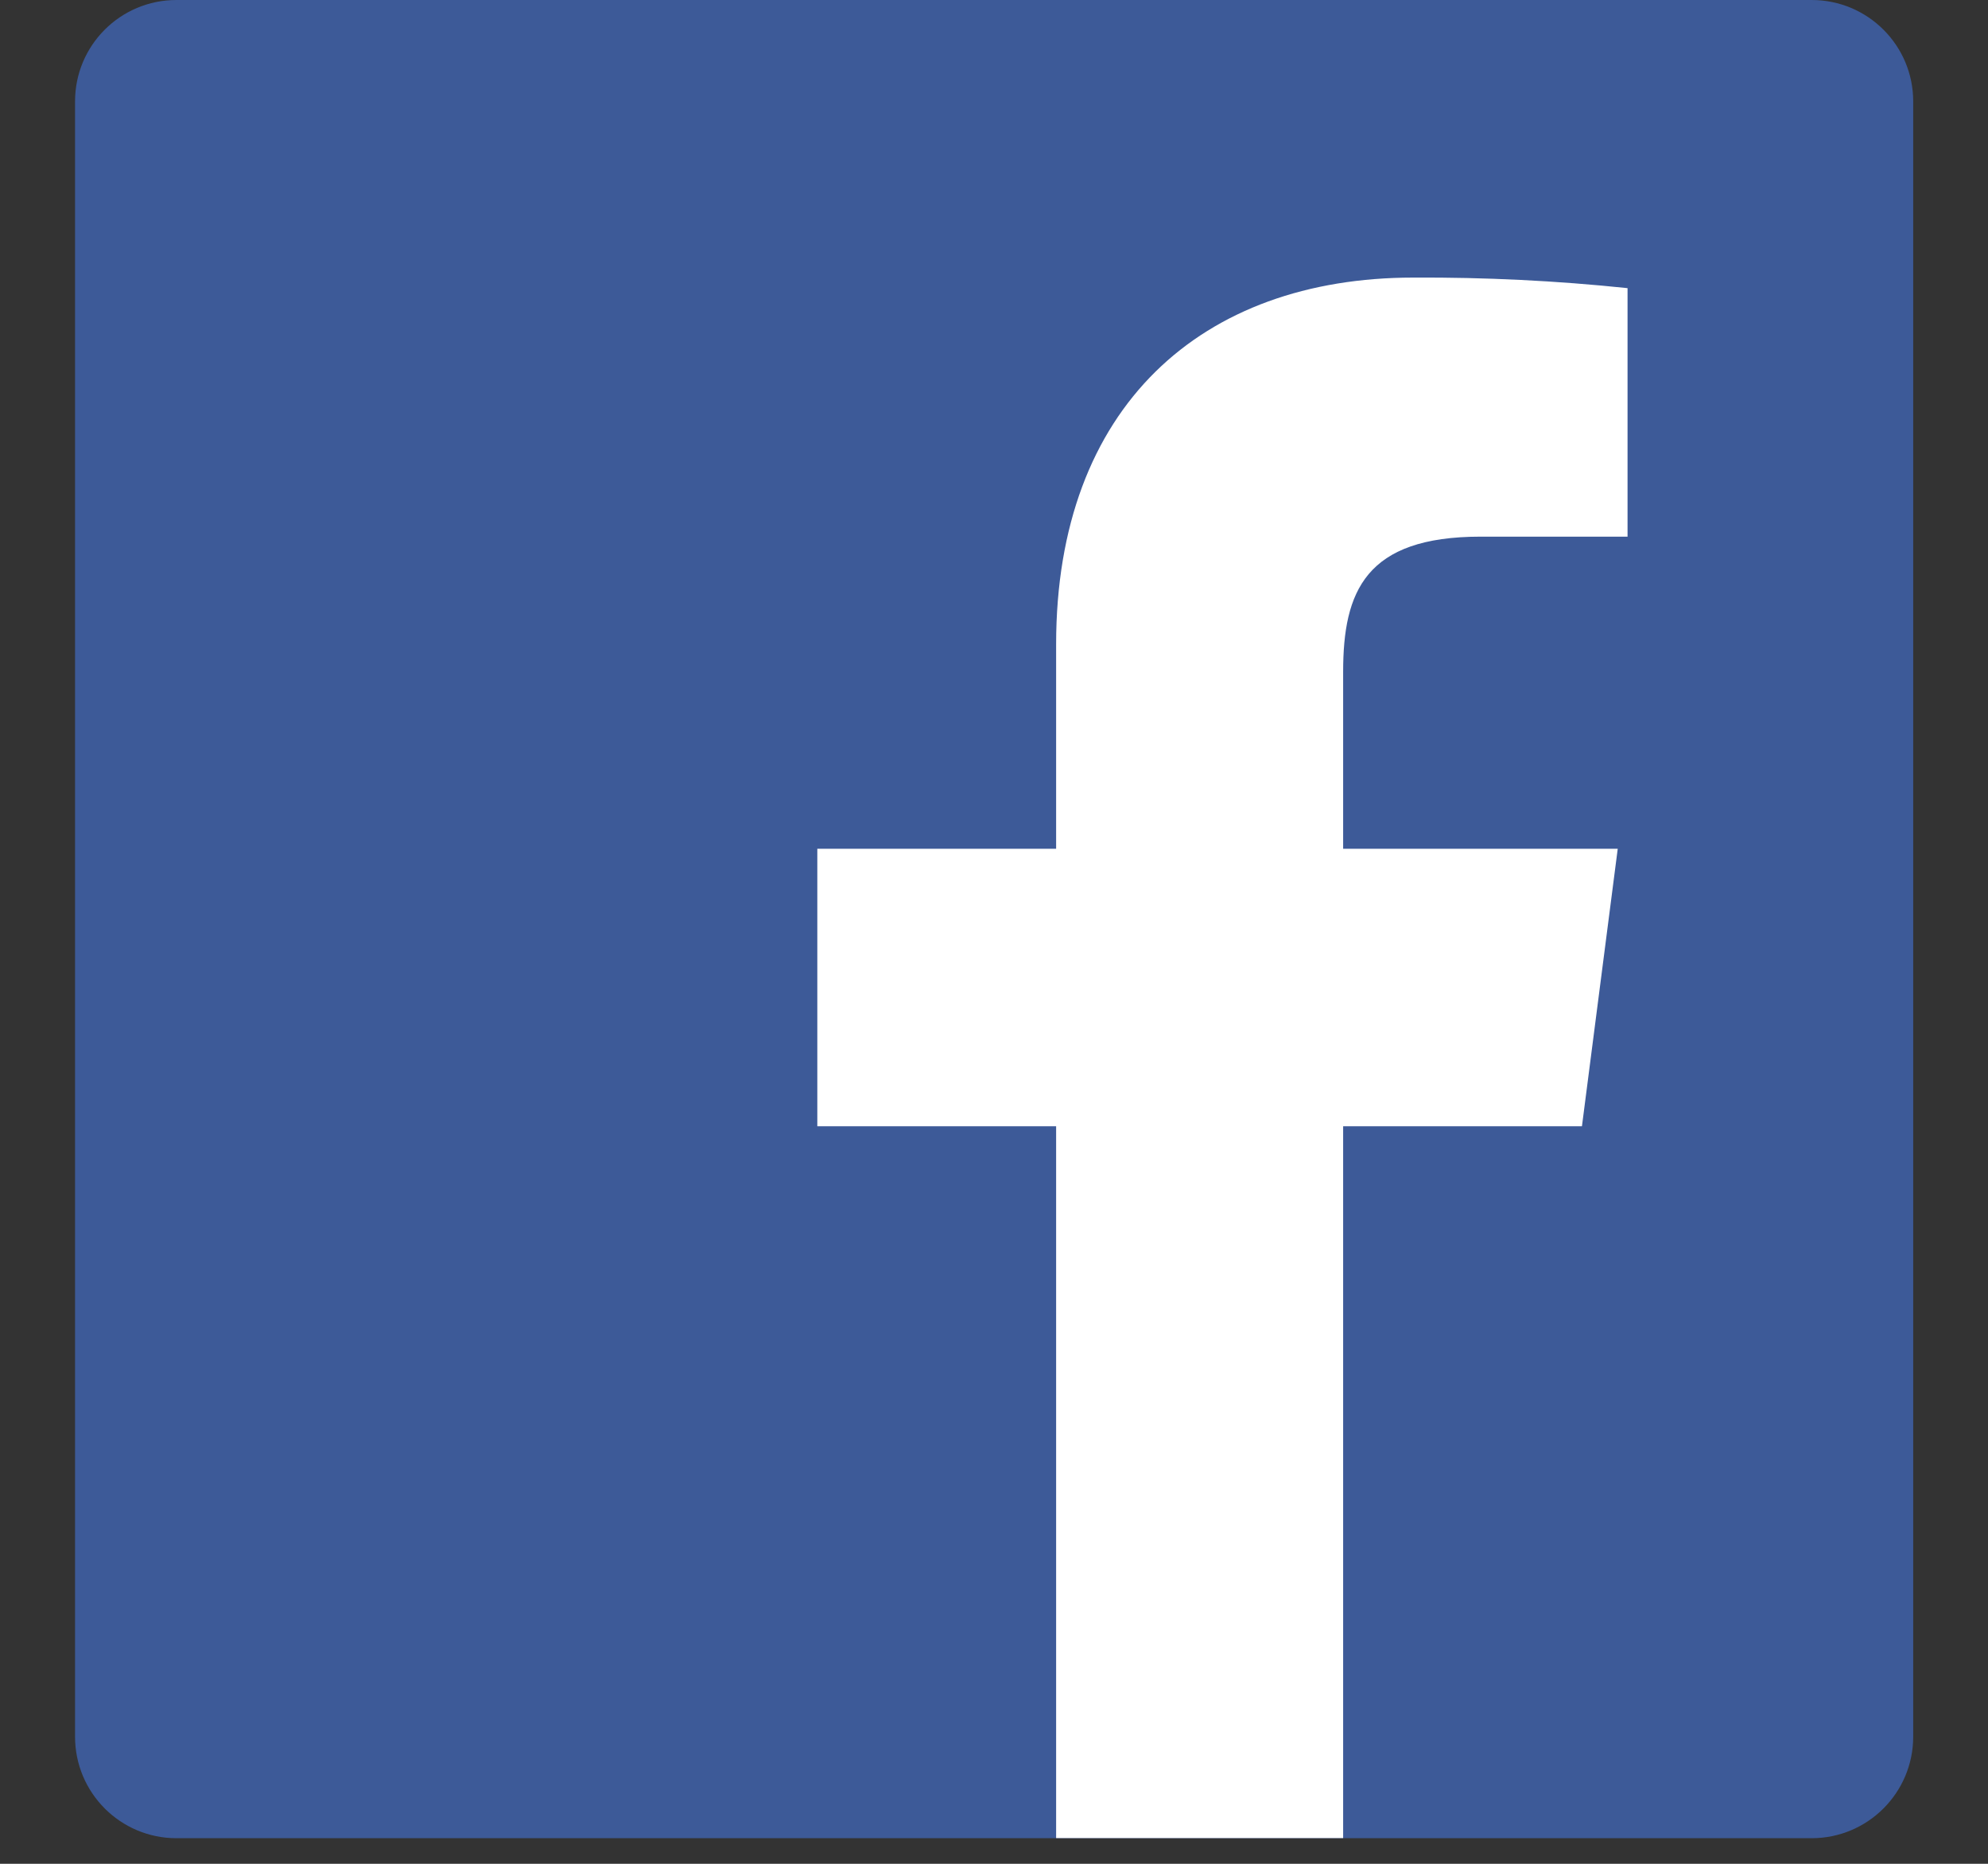 <svg width="16" height="15" viewBox="0 0 16 15" fill="none" xmlns="http://www.w3.org/2000/svg">
<rect x="0" y="0" width="16" height="15" fill="#333333" stroke="none"/>
<path d="M14.581 0H1.42C0.969 0 0.604 0.365 0.604 0.816V13.977C0.604 14.428 0.969 14.794 1.42 14.794H14.581C15.032 14.794 15.398 14.428 15.398 13.977V0.816C15.398 0.365 15.032 0 14.581 0Z" fill="#3D5A98"/>
<path d="M10.81 14.793V9.064H12.732L13.02 6.831H10.81V5.406C10.81 4.76 10.99 4.319 11.916 4.319H13.099V2.319C12.526 2.259 11.951 2.231 11.375 2.234C9.673 2.234 8.5 3.271 8.5 5.185V6.831H6.578V9.064H8.5V14.793H10.81Z" fill="white"/>
</svg>
